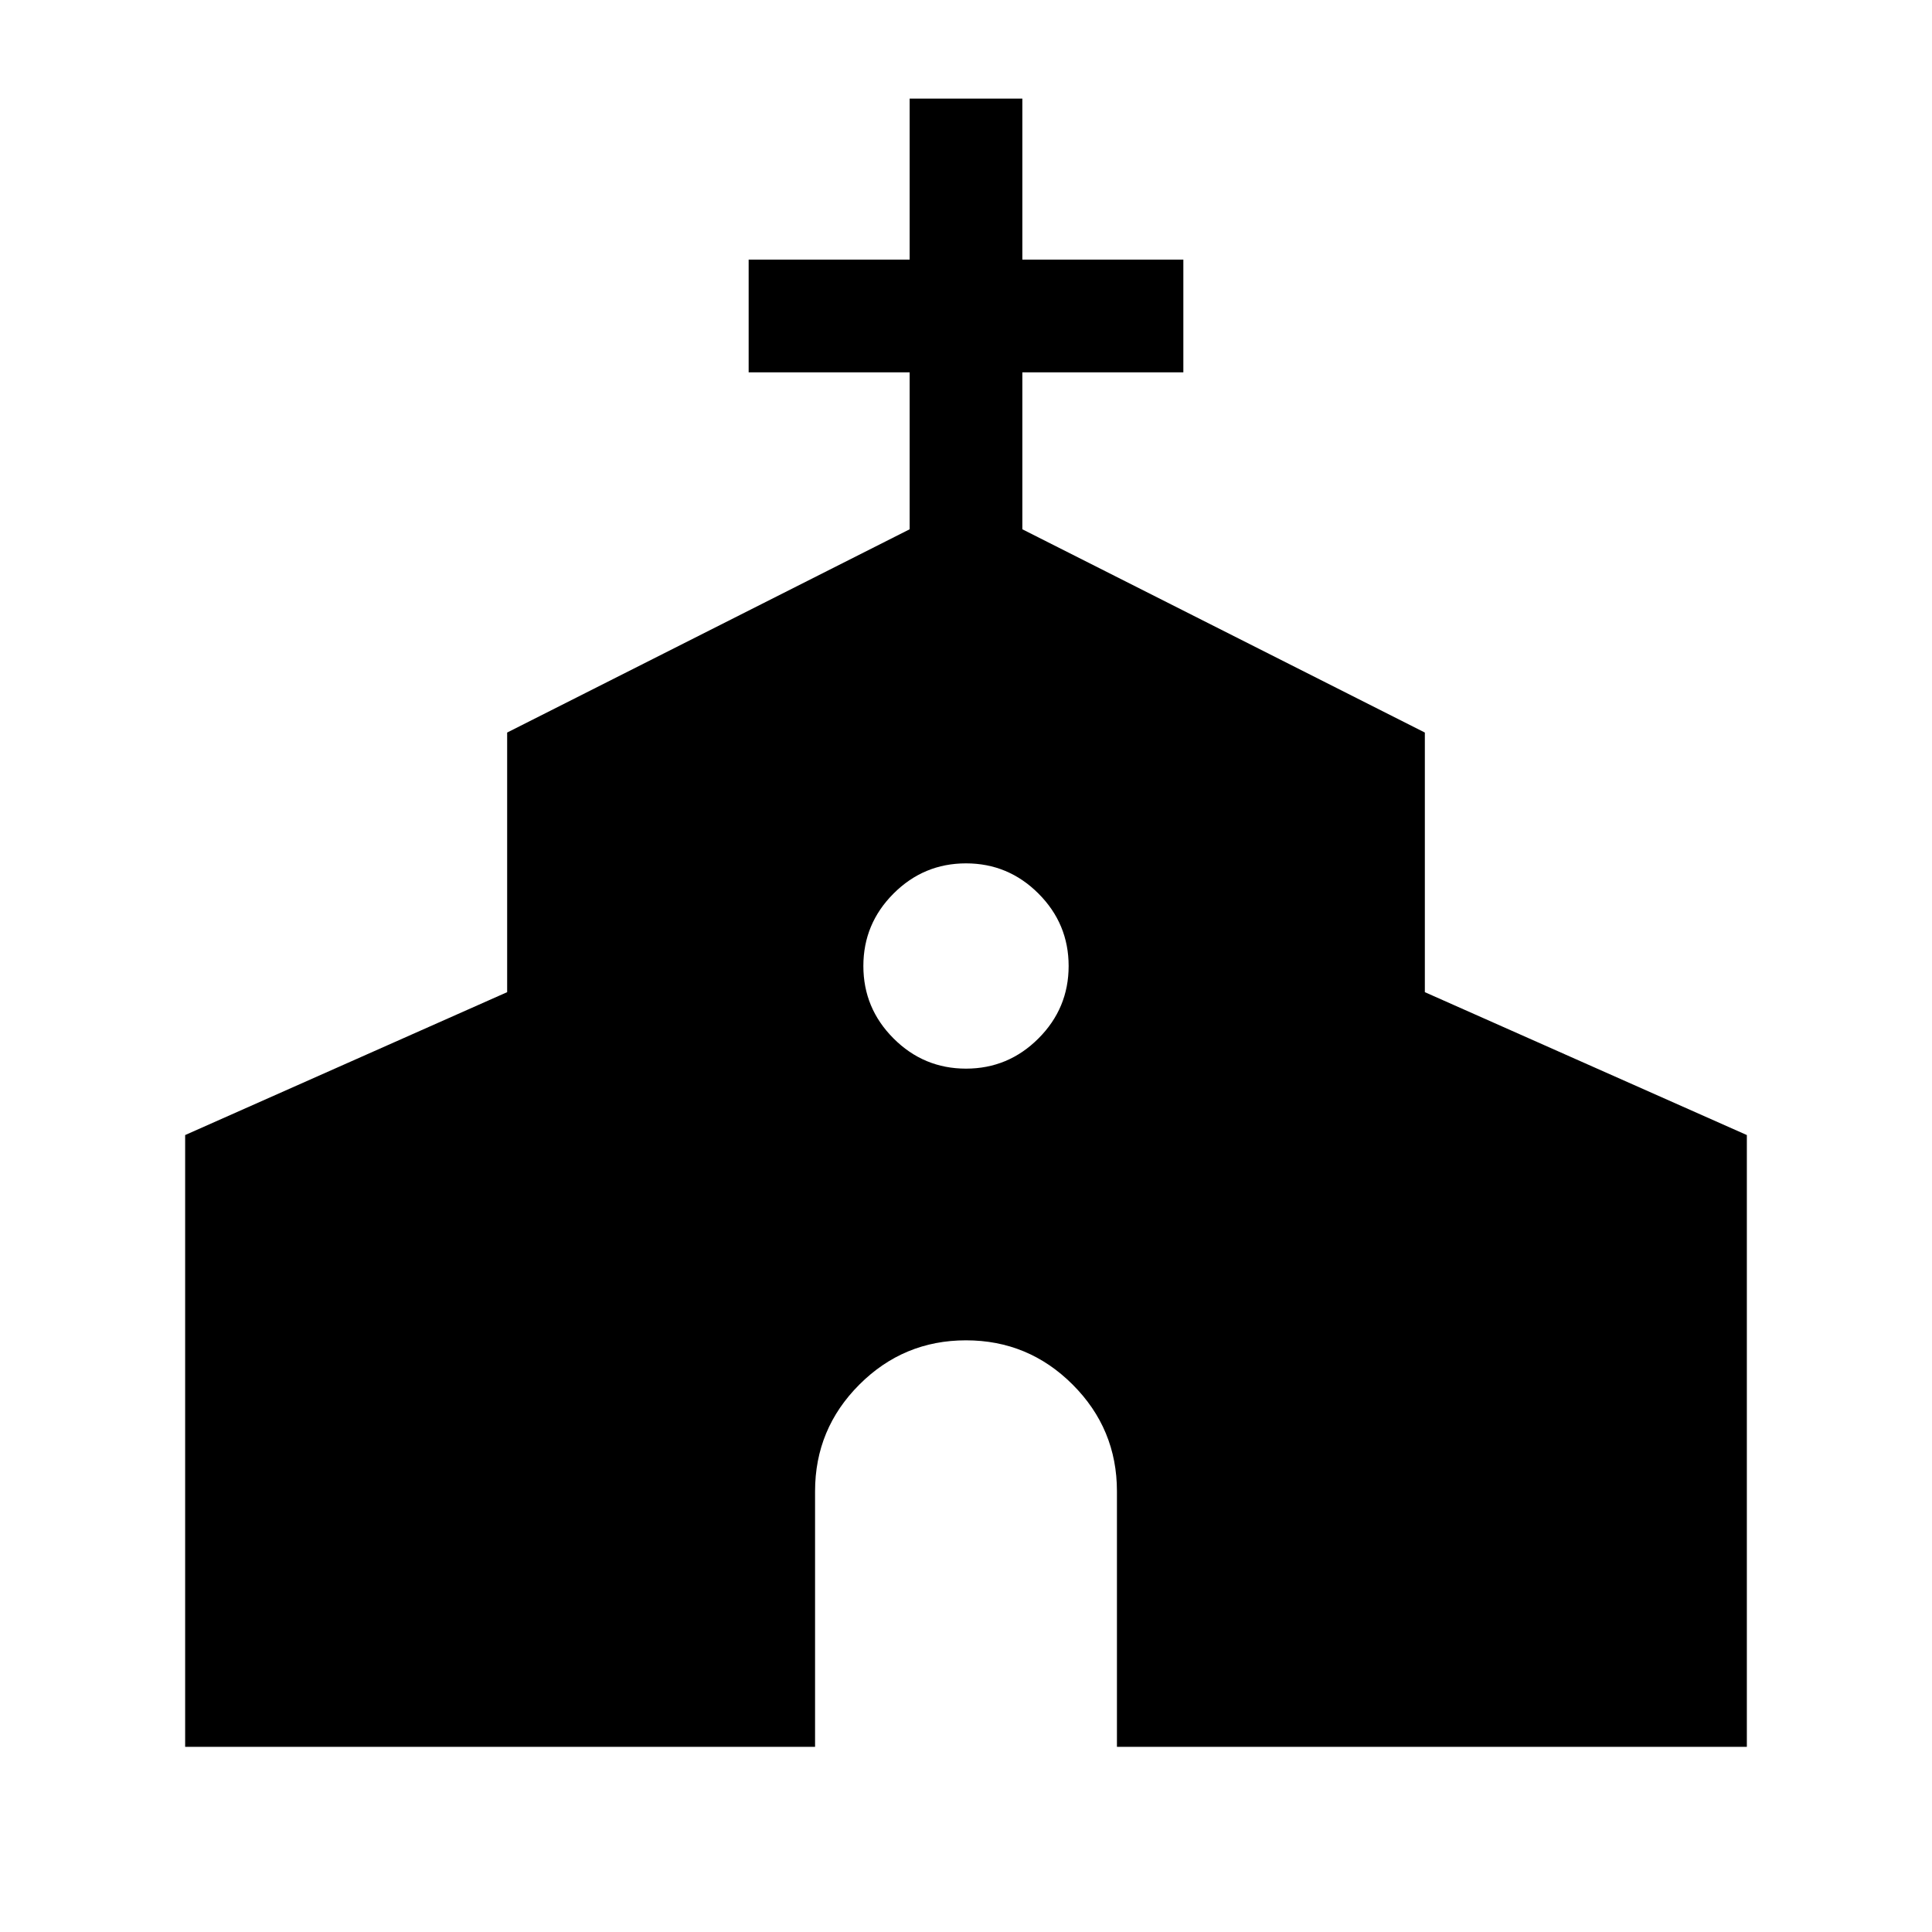 <svg xmlns="http://www.w3.org/2000/svg" height="24" width="24"><path d="M2.3 21.7V14.1L6.3 12.325V9.1L11.3 6.575V4.625H9.3V3.225H11.3V1.225H12.7V3.225H14.7V4.625H12.7V6.575L17.7 9.1V12.325L21.7 14.1V21.7H13.875V18.525Q13.875 17.75 13.325 17.2Q12.775 16.65 12 16.65Q11.225 16.65 10.675 17.2Q10.125 17.75 10.125 18.525V21.7ZM12 13.275Q12.525 13.275 12.9 12.9Q13.275 12.525 13.275 12Q13.275 11.475 12.9 11.1Q12.525 10.725 12 10.725Q11.475 10.725 11.1 11.1Q10.725 11.475 10.725 12Q10.725 12.525 11.1 12.9Q11.475 13.275 12 13.275Z"/></svg>